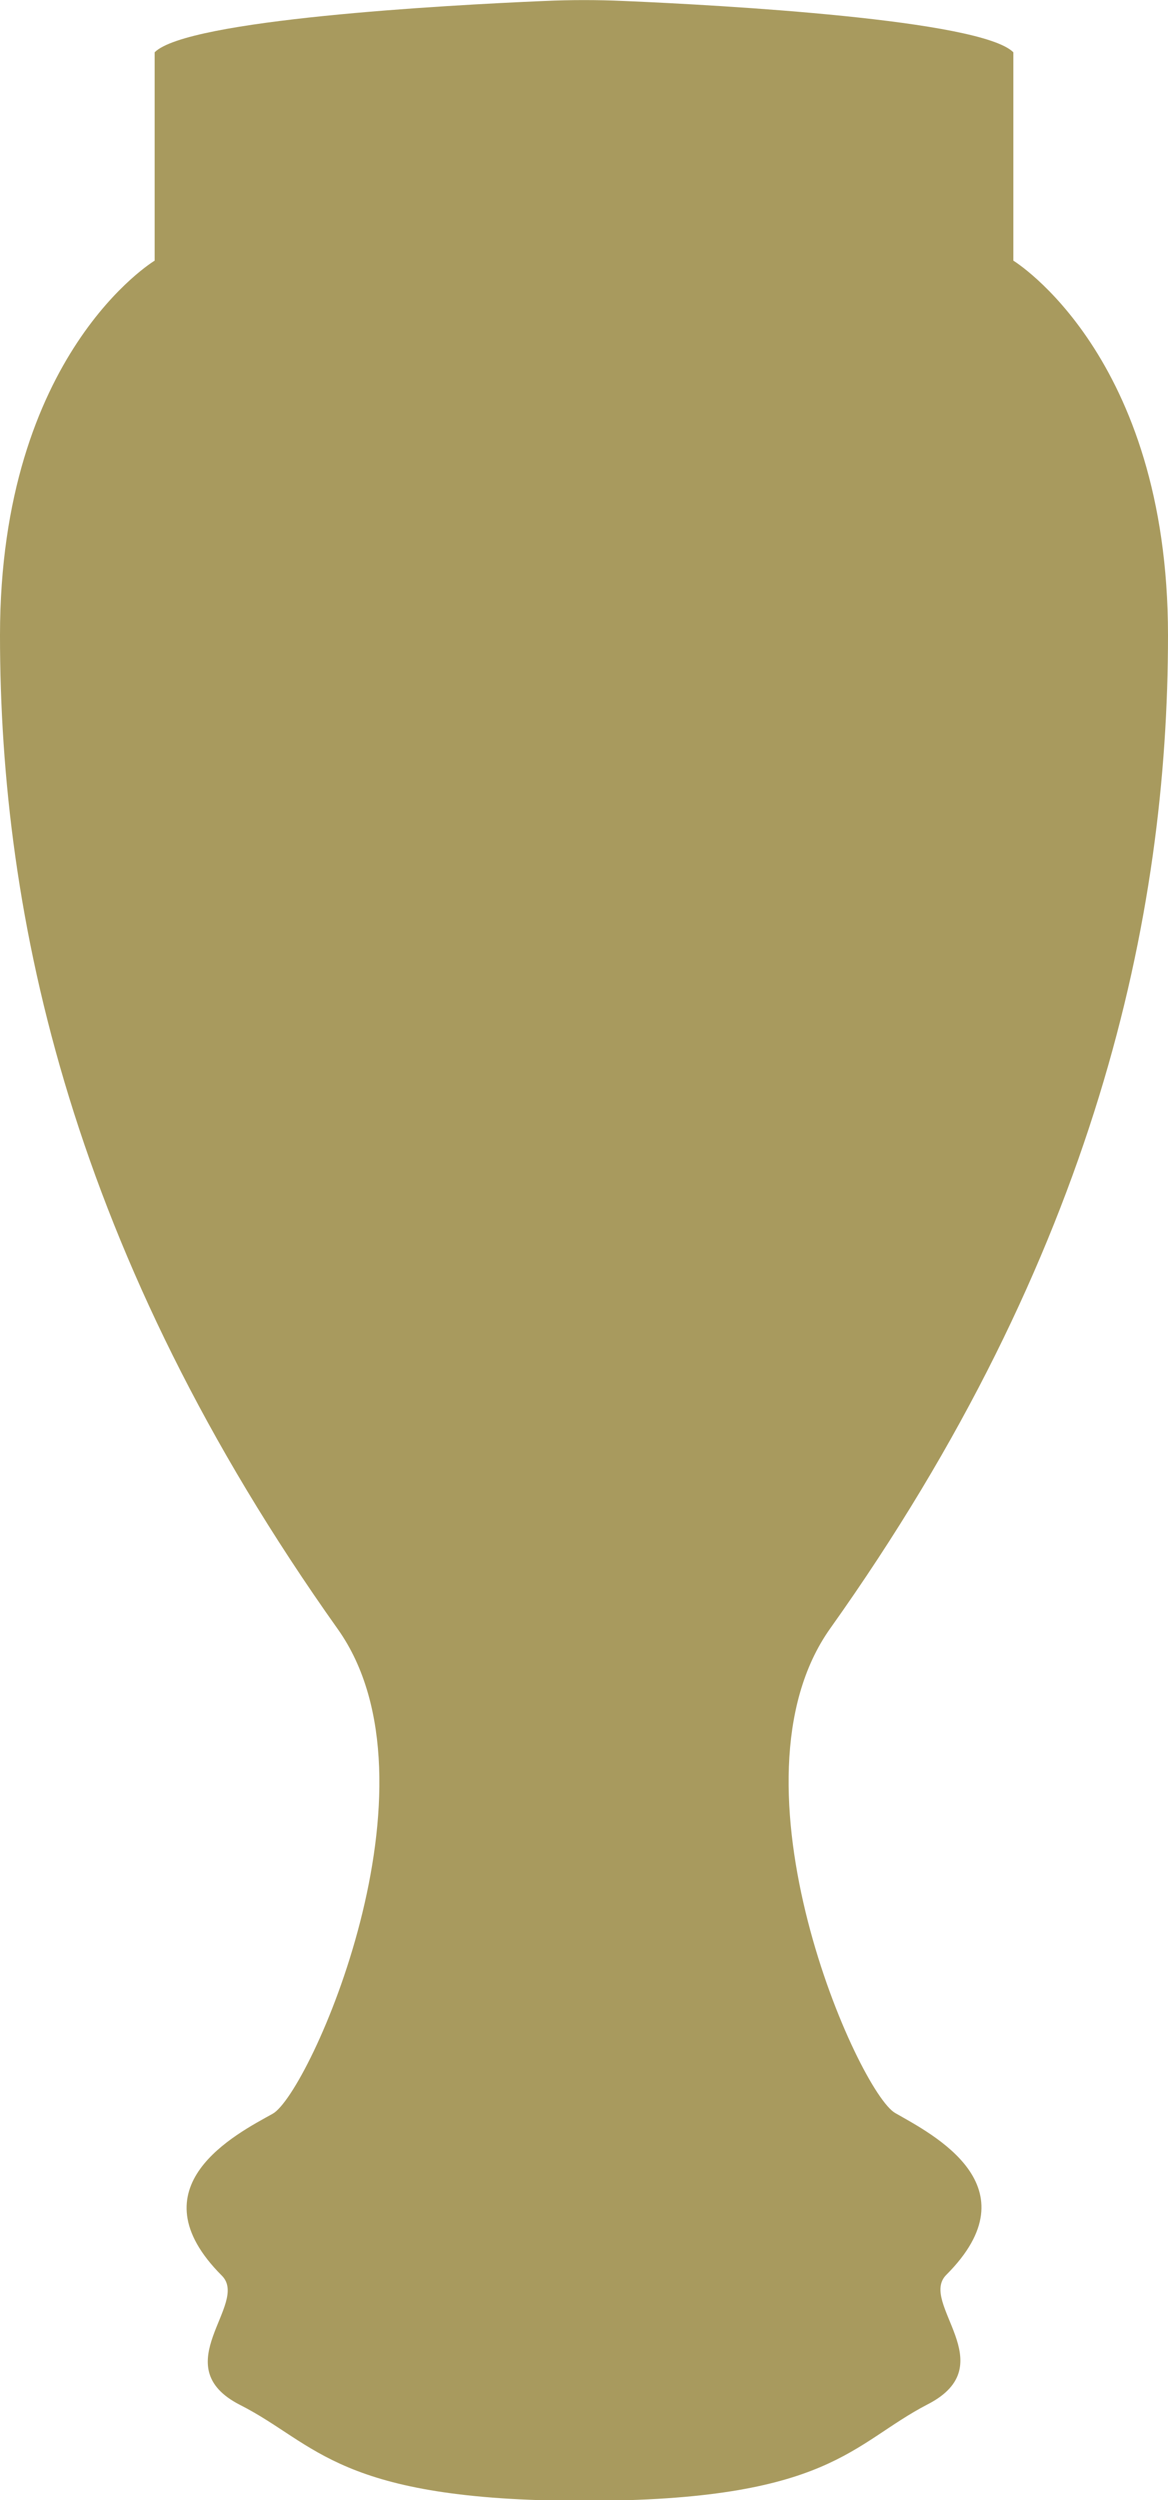 <svg xmlns="http://www.w3.org/2000/svg" viewBox="0 0 71.75 153.46"><defs><style>.cls-1{fill:#a89a5e;}</style></defs><title>Asset 7</title><g id="Layer_2" data-name="Layer 2"><g id="Layer_1-2" data-name="Layer 1"><path class="cls-1" d="M55,129.71c-2.25-1.25-10.75-20.25-4-29.75C67.35,77,71.75,56.21,71.75,39s-9.5-23-9.5-23V3.21c-2-2-17.79-2.89-23.93-3.15q-2.44-.11-4.88,0C27.29.32,11.51,1.2,9.5,3.21V16S0,21.71,0,39s4.4,38,20.75,61c6.75,9.5-1.75,28.5-4,29.75s-8.59,4.47-3.12,9.94c1.72,1.72-3.56,5.56,1.13,7.94s6,5.88,21.13,5.88S52.31,150,57,147.58s-.59-6.22,1.13-7.94C63.59,134.18,57.25,131,55,129.71Z"/></g></g></svg>